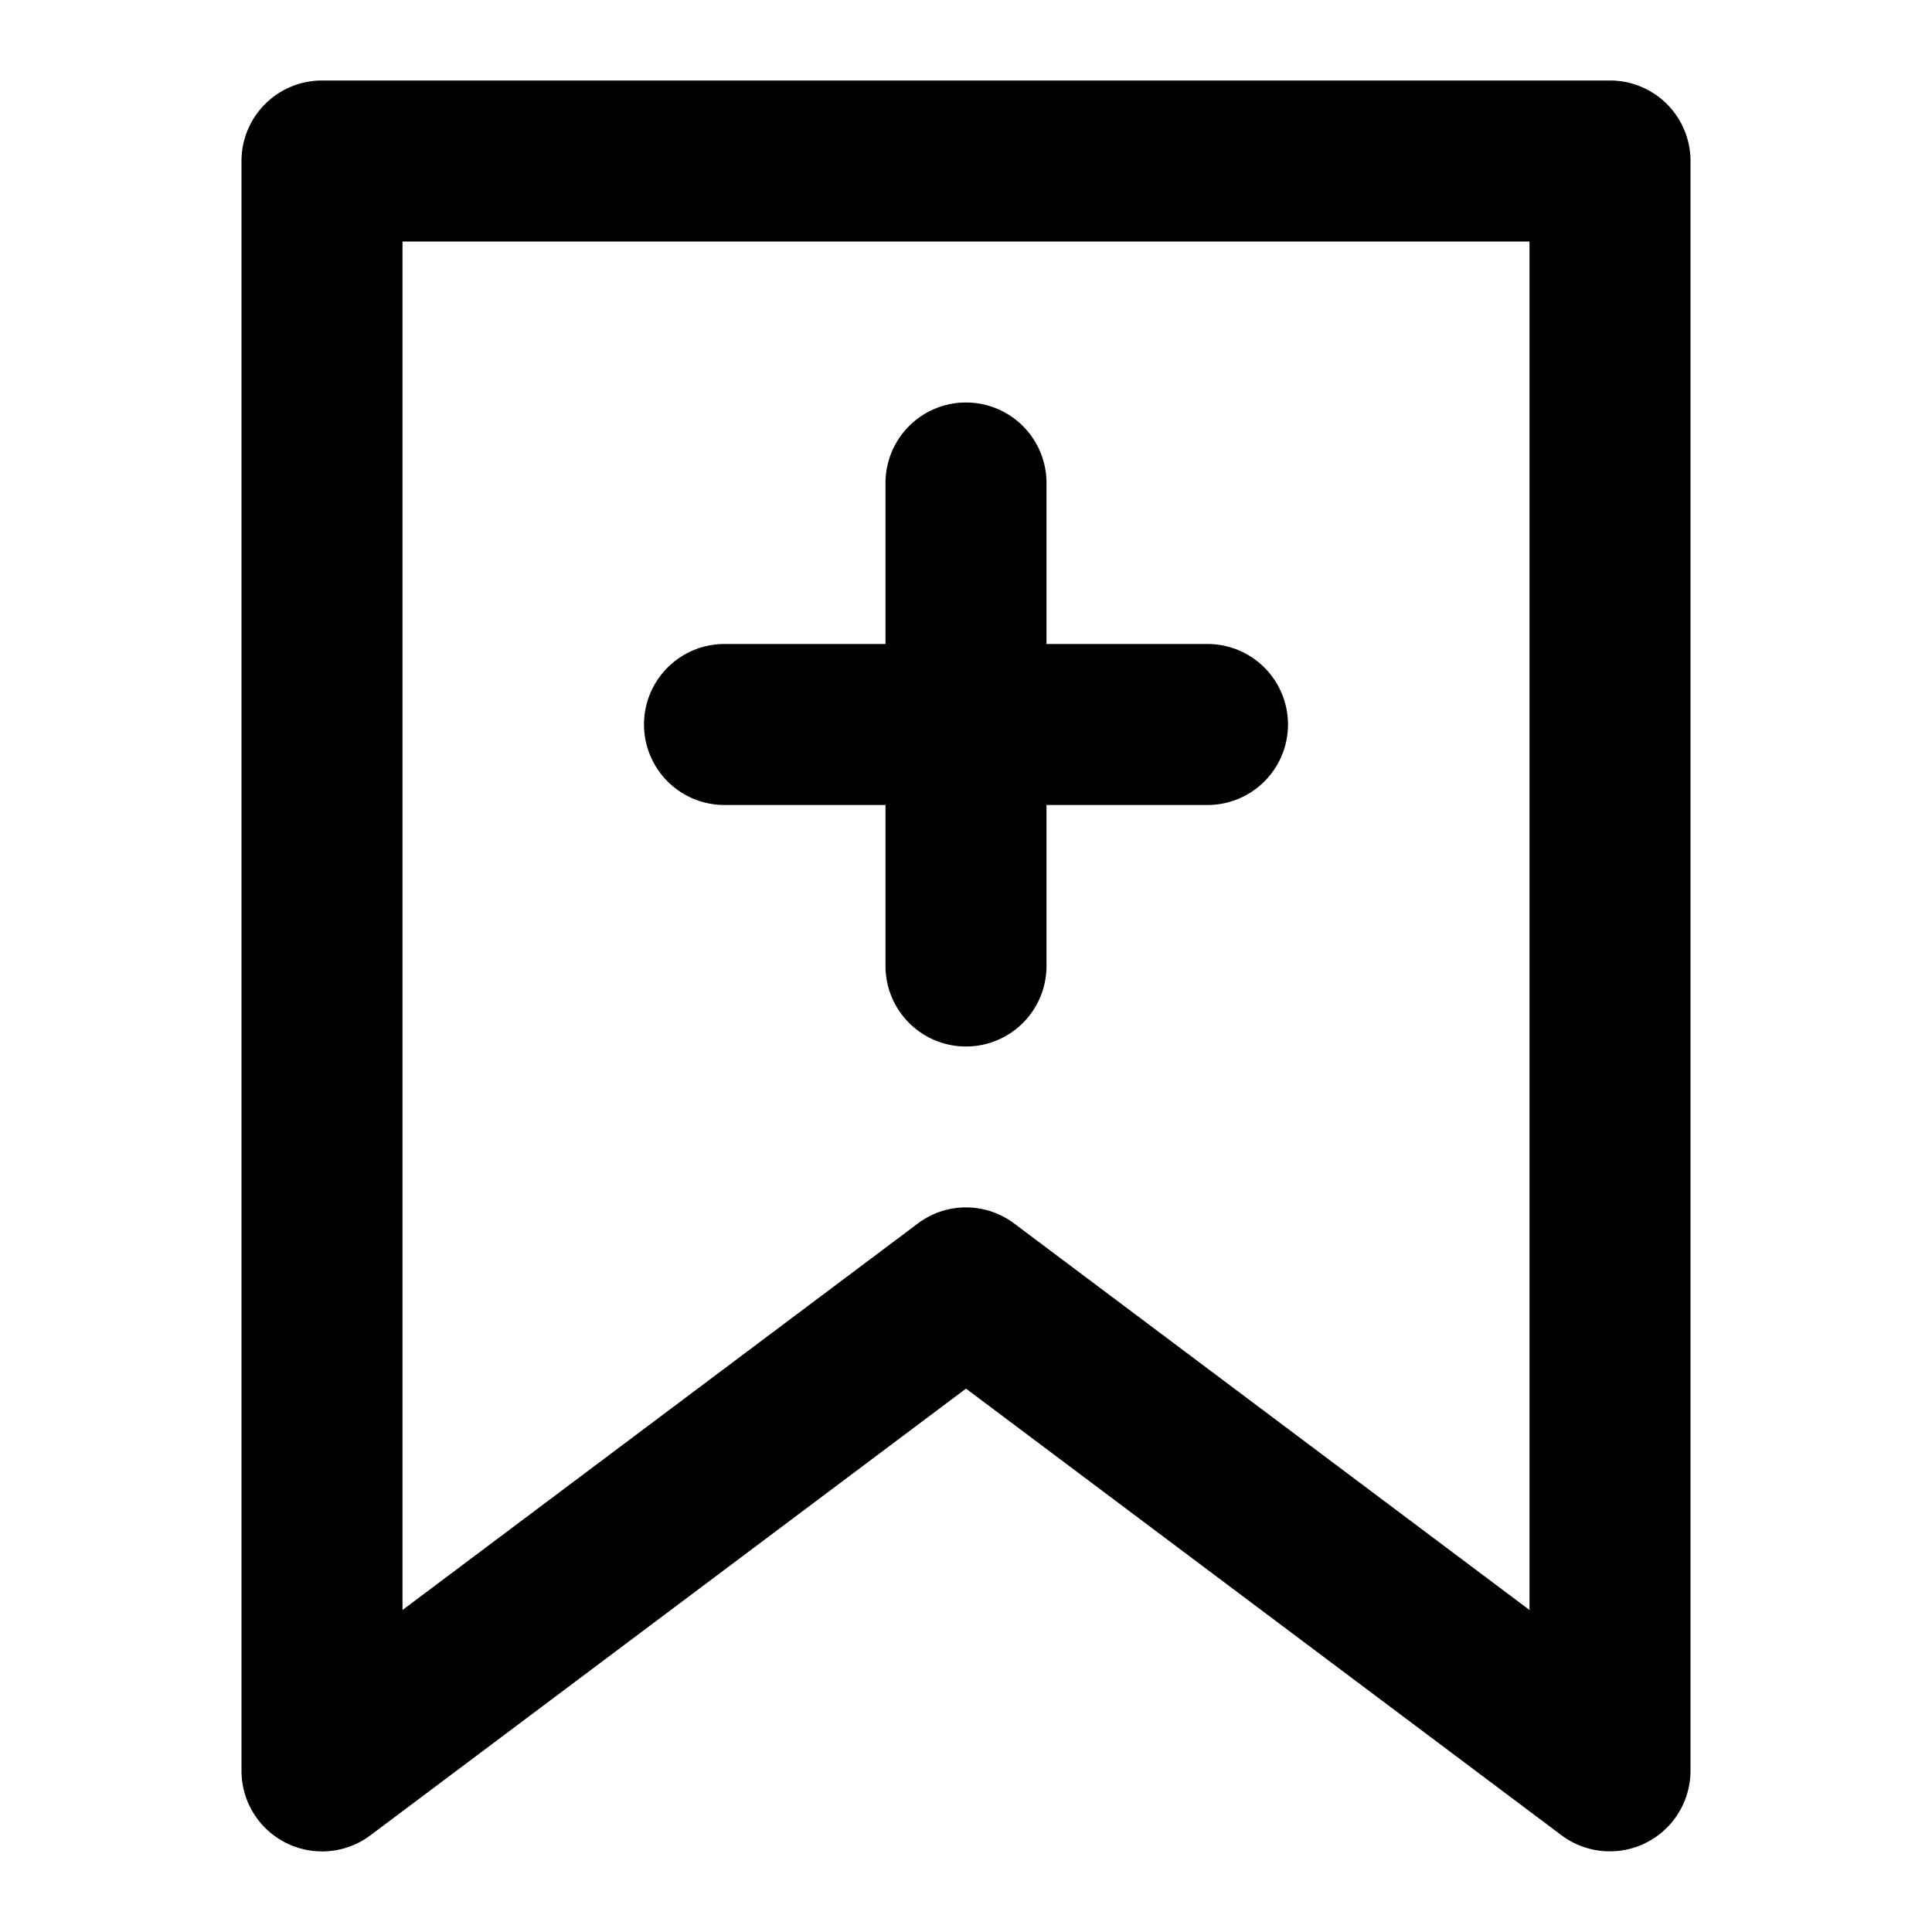 <svg viewBox="0 0 24 24" xmlns="http://www.w3.org/2000/svg">
  <path d="M9 10h2v2a1 1 0 1 0 2 0v-2h2a1 1 0 1 0 0-2h-2V6a1 1 0 1 0-2 0v2H9a1 1 0 1 0 0 2m10 10l-6.4-4.8a.995.995 0 0 0-1.2 0L5 20V3h14v17zm1-19H4a1 1 0 0 0-1 1v20a1.001 1.001 0 0 0 1.6.8l7.4-5.55 7.4 5.55A1.002 1.002 0 0 0 21 22V2a1 1 0 0 0-1-1z"/>
</svg>
